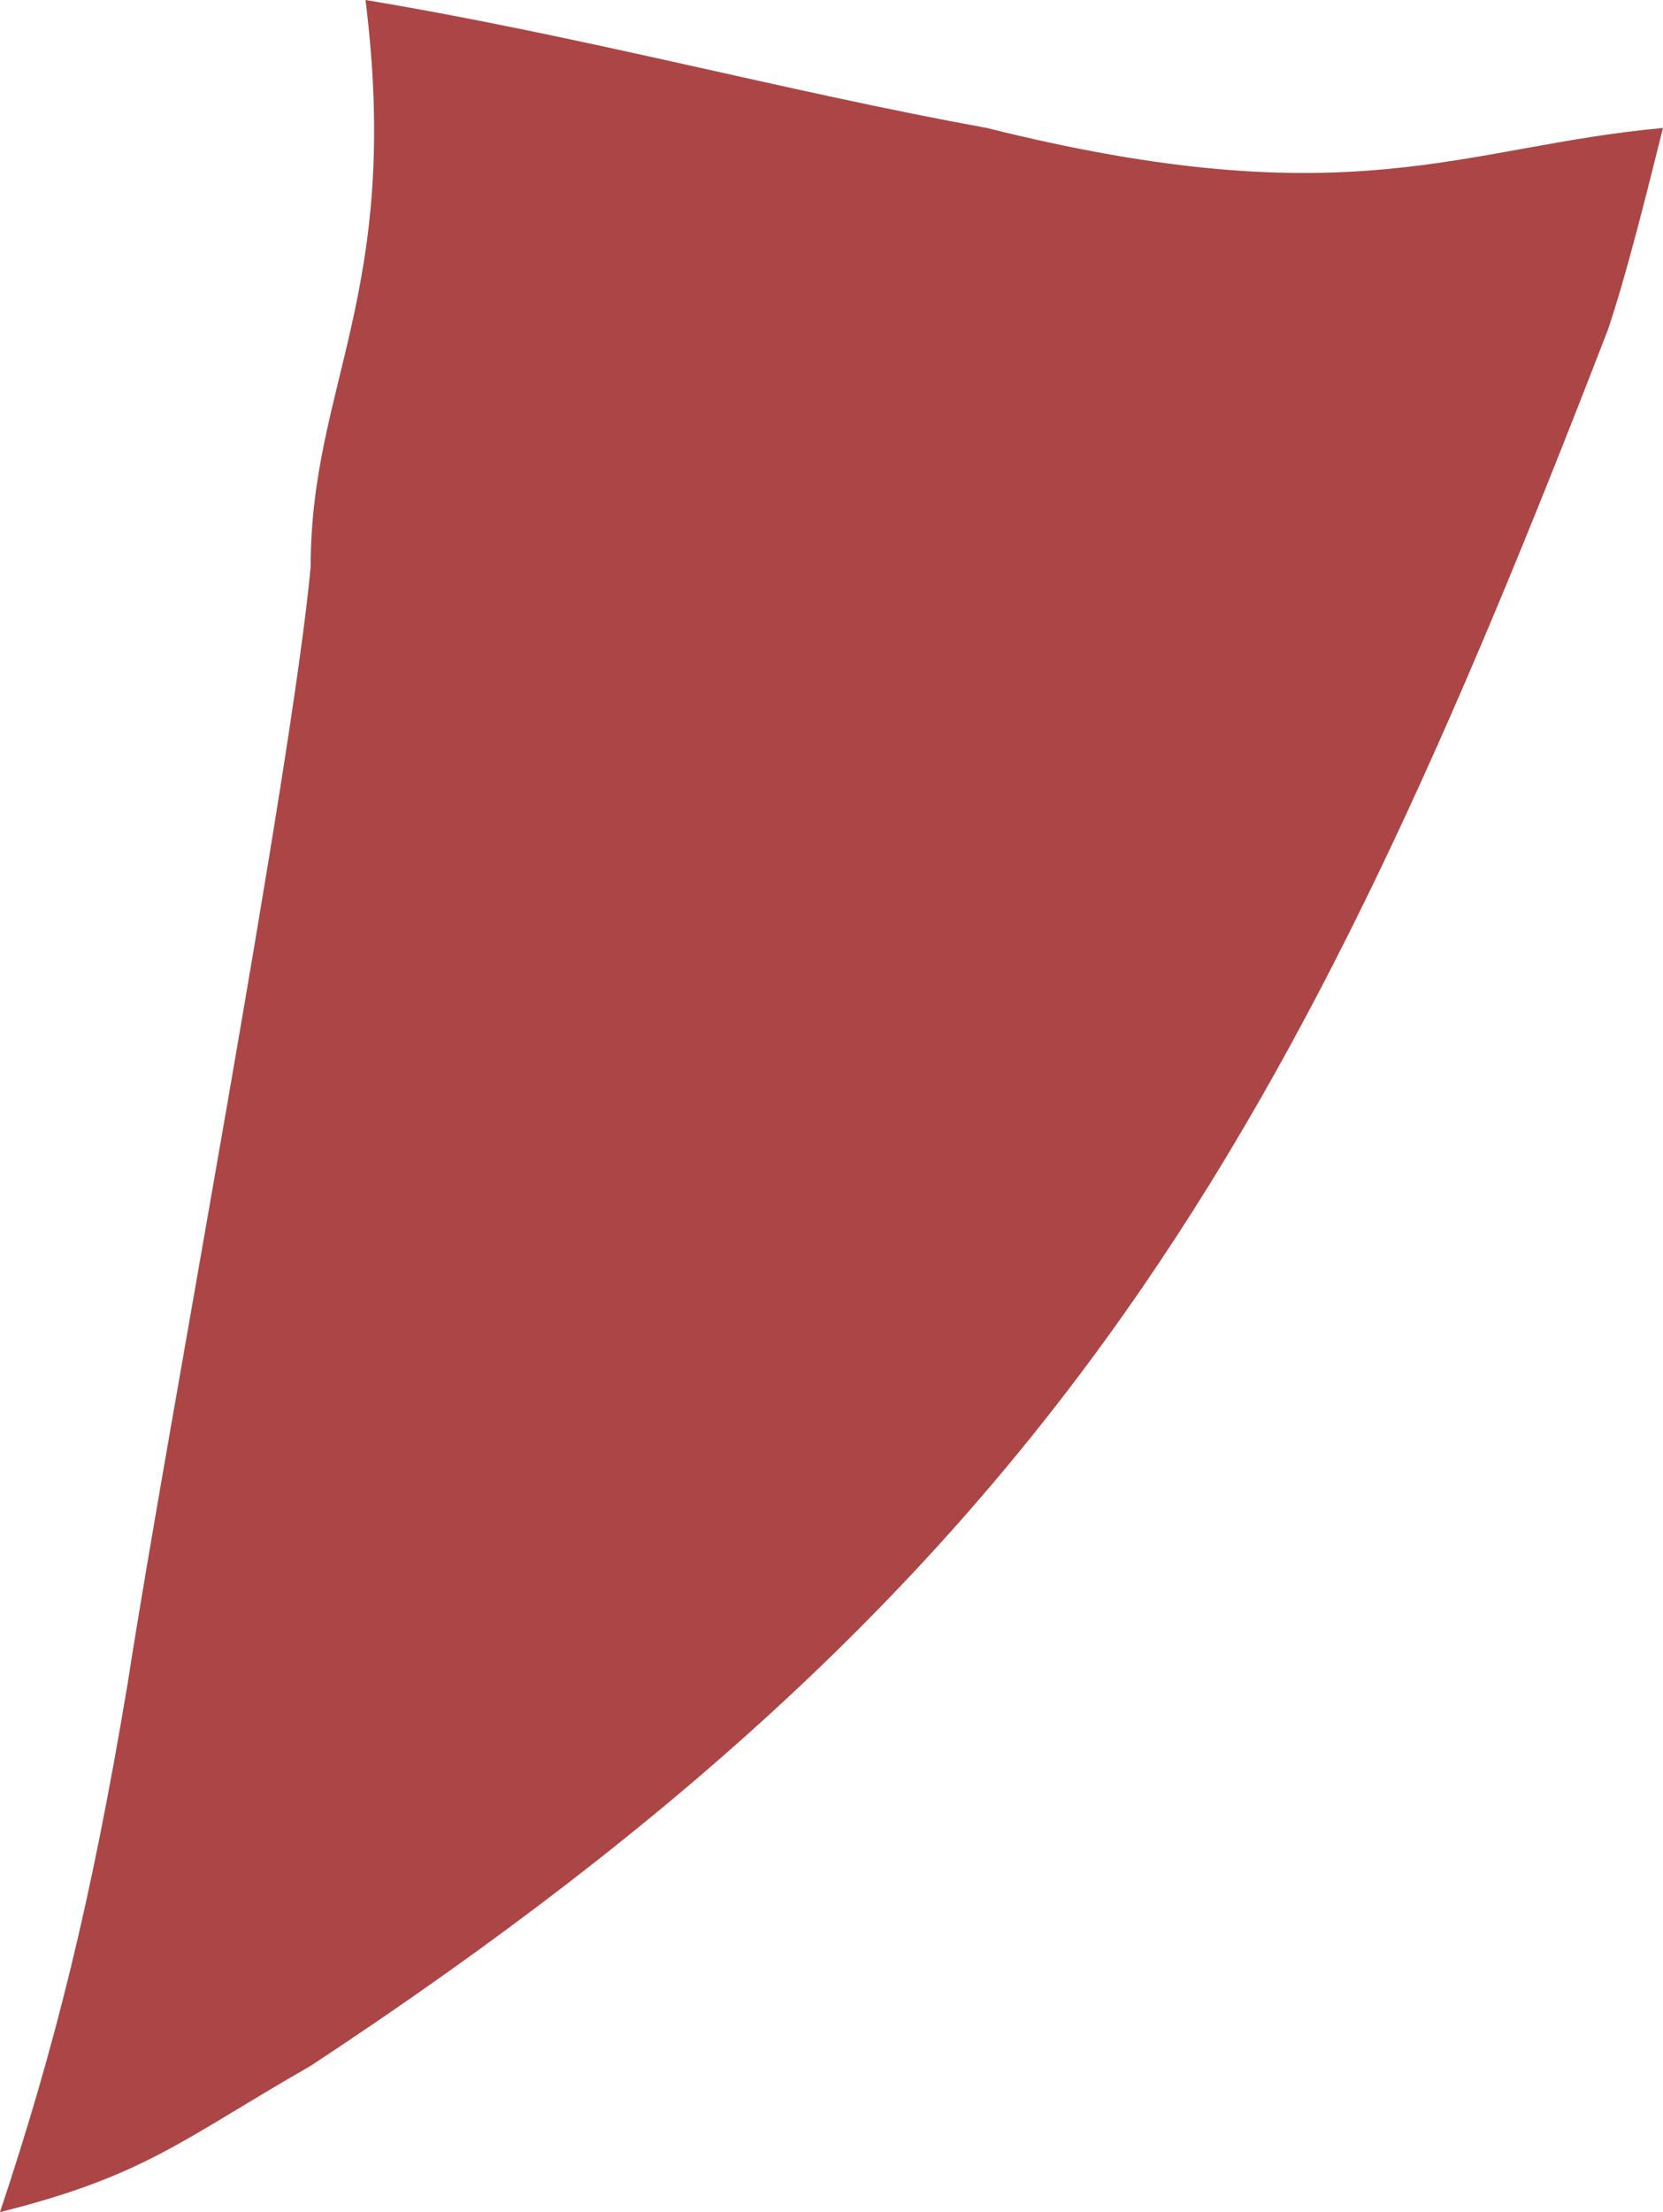 <?xml version="1.0" encoding="UTF-8"?>
<!DOCTYPE svg PUBLIC "-//W3C//DTD SVG 1.1//EN" "http://www.w3.org/Graphics/SVG/1.1/DTD/svg11.dtd">
<!-- Creator: CorelDRAW X8 -->
<svg xmlns="http://www.w3.org/2000/svg" xml:space="preserve" width="91px" height="121px" version="1.1" style="shape-rendering:geometricPrecision; text-rendering:geometricPrecision; image-rendering:optimizeQuality; fill-rule:evenodd; clip-rule:evenodd"
viewBox="0 0 91 121"
 xmlns:xlink="http://www.w3.org/1999/xlink">
 <defs>
  <style type="text/css">
   <![CDATA[
    .fil0 {fill:#AC4545}
   ]]>
  </style>
 </defs>
 <g id="Capa_x0020_1">
  <path class="fil0" d="M0 121c8,-2 10,-4 17,-8 41,-27 54,-51 71,-95 1,-3 2,-7 3,-11 -11,1 -17,5 -37,0 -11,-2 -22,-5 -34,-7 2,16 -3,21 -3,31 -1,11 -8,48 -10,61 -2,12 -4,20 -7,29z"/>
 </g>
</svg>
